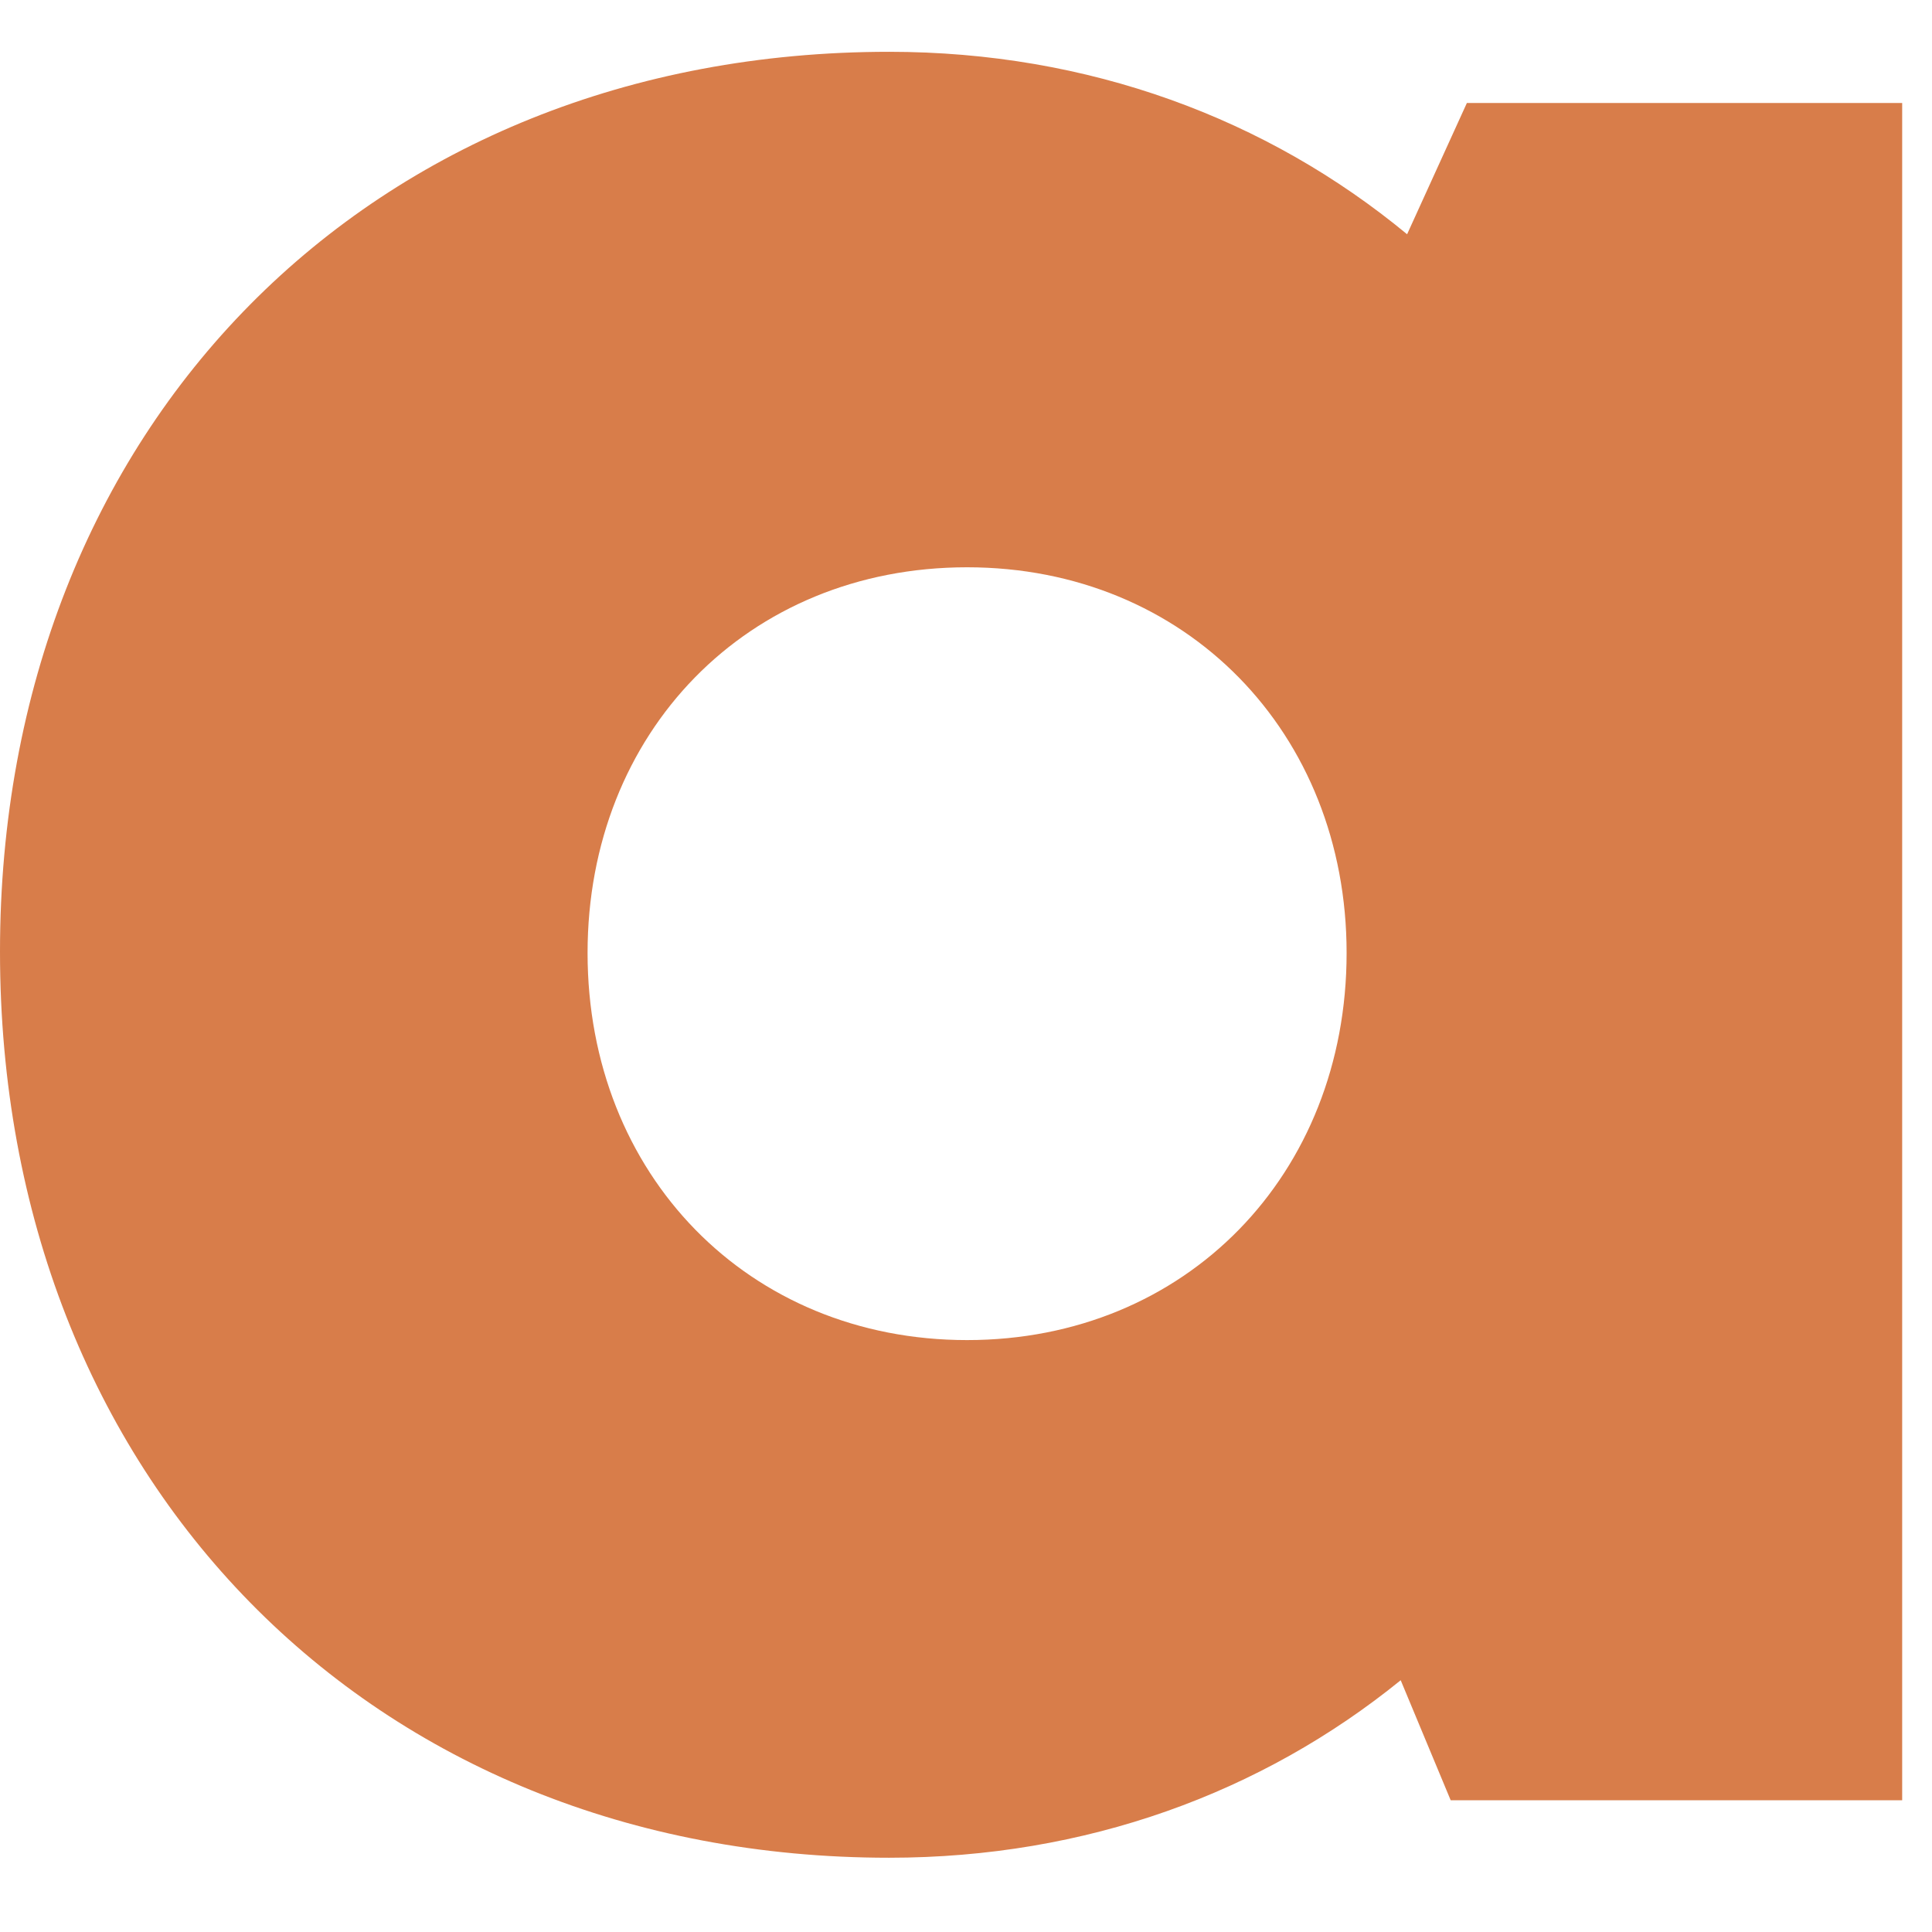 <svg width="16" height="16" viewBox="0 0 16 16" fill="none" xmlns="http://www.w3.org/2000/svg">
<path fill-rule="evenodd" clip-rule="evenodd" d="M11.6 13.915C10.45 14.848 8.994 15.385 7.363 15.385C3.069 15.385 0 12.249 0 7.881C0 3.528 3.069 0.429 7.363 0.429C9.016 0.429 10.494 0.982 11.653 1.94L12.148 0.853L15.753 0.853V14.909H12.014L11.6 13.915ZM4.866 7.892C4.866 9.728 6.198 11.098 8.009 11.098C9.821 11.098 11.152 9.728 11.152 7.892C11.152 6.068 9.821 4.698 8.009 4.698C6.187 4.698 4.866 6.068 4.866 7.892Z" fill="#D87D4A"/>
</svg>

